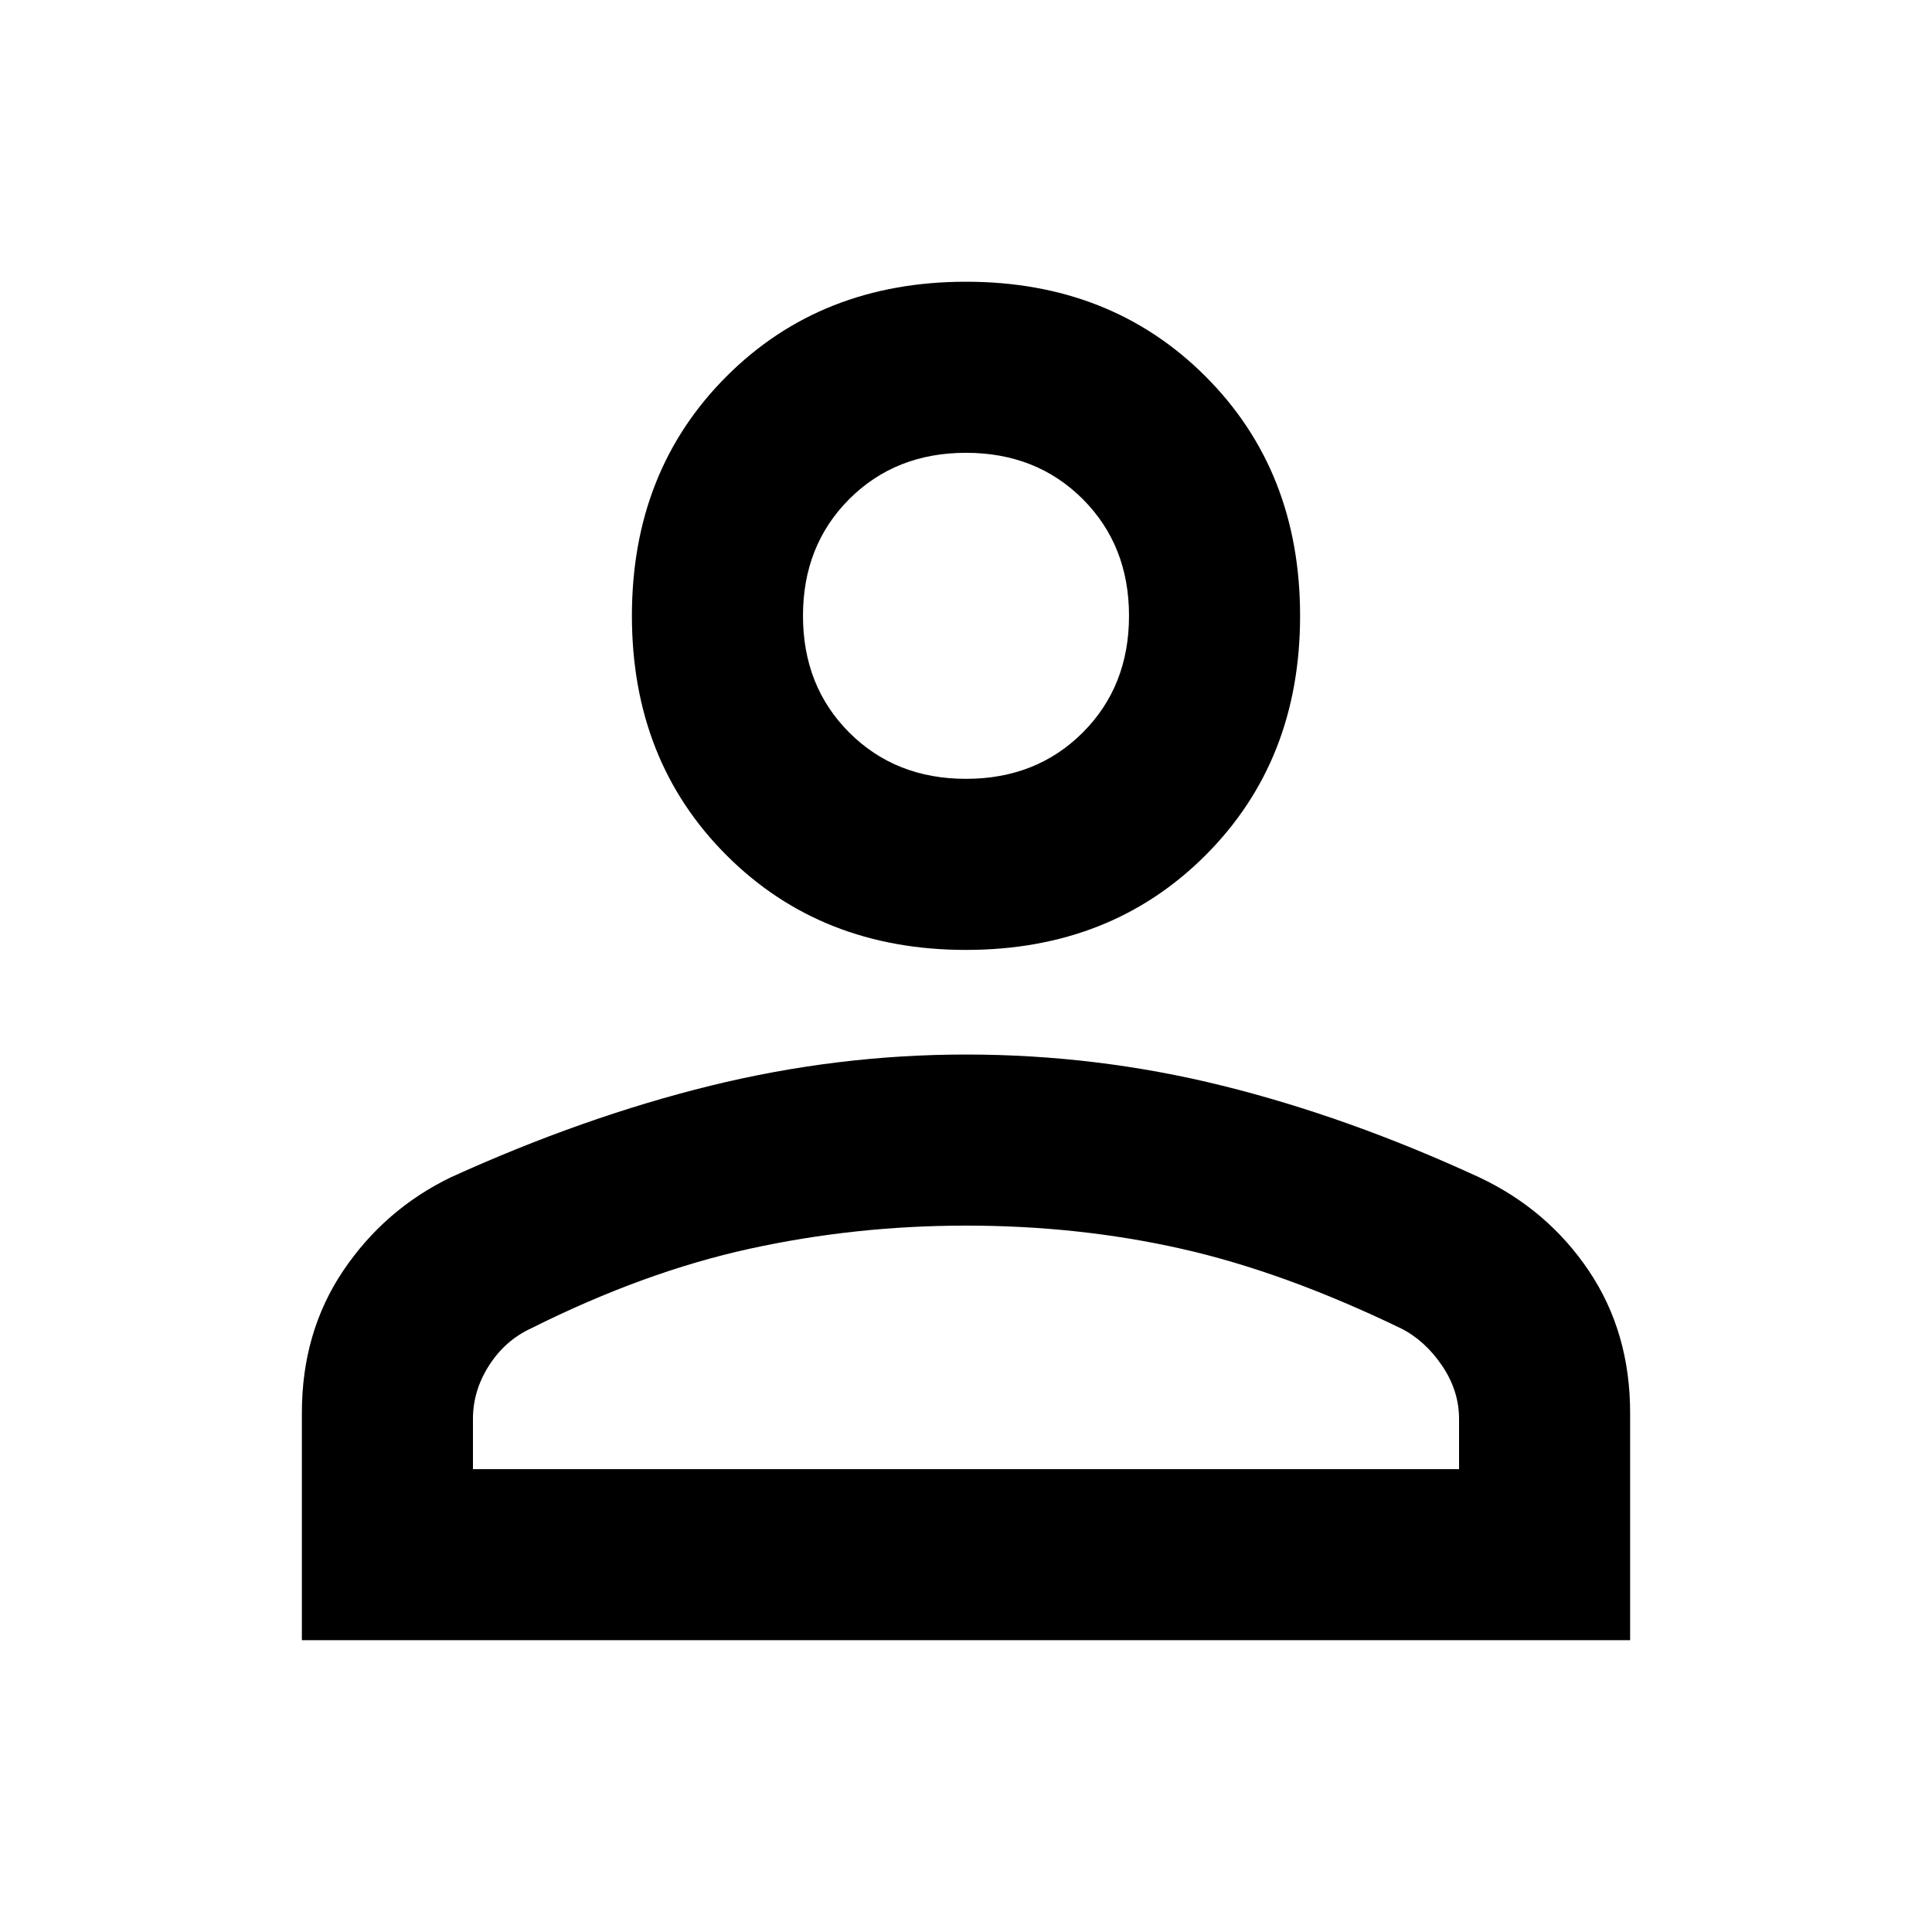 <svg xmlns="http://www.w3.org/2000/svg" height="40" width="40"><path d="M20 19.667q-3 0-4.958-1.959-1.959-1.958-1.959-4.958t1.959-4.958Q17 5.833 20 5.833t4.958 1.959q1.959 1.958 1.959 4.958t-1.959 4.958Q23 19.667 20 19.667ZM6.25 33.958V29.25q0-1.667.854-2.938.854-1.27 2.229-1.937 2.75-1.25 5.375-1.896 2.625-.646 5.292-.646 2.708 0 5.312.646 2.605.646 5.313 1.896 1.417.667 2.271 1.937.854 1.271.854 2.938v4.708Zm3.542-3.541h20.416v-1.042q0-.583-.354-1.104Q29.5 27.75 29 27.5q-2.417-1.167-4.542-1.646-2.125-.479-4.458-.479-2.292 0-4.479.479-2.188.479-4.521 1.646-.542.25-.875.771-.333.521-.333 1.104ZM20 16.125q1.458 0 2.417-.958.958-.959.958-2.417 0-1.458-.958-2.417-.959-.958-2.417-.958-1.458 0-2.417.958-.958.959-.958 2.417 0 1.458.958 2.417.959.958 2.417.958Zm0-3.375Zm0 17.667Z"/></svg>